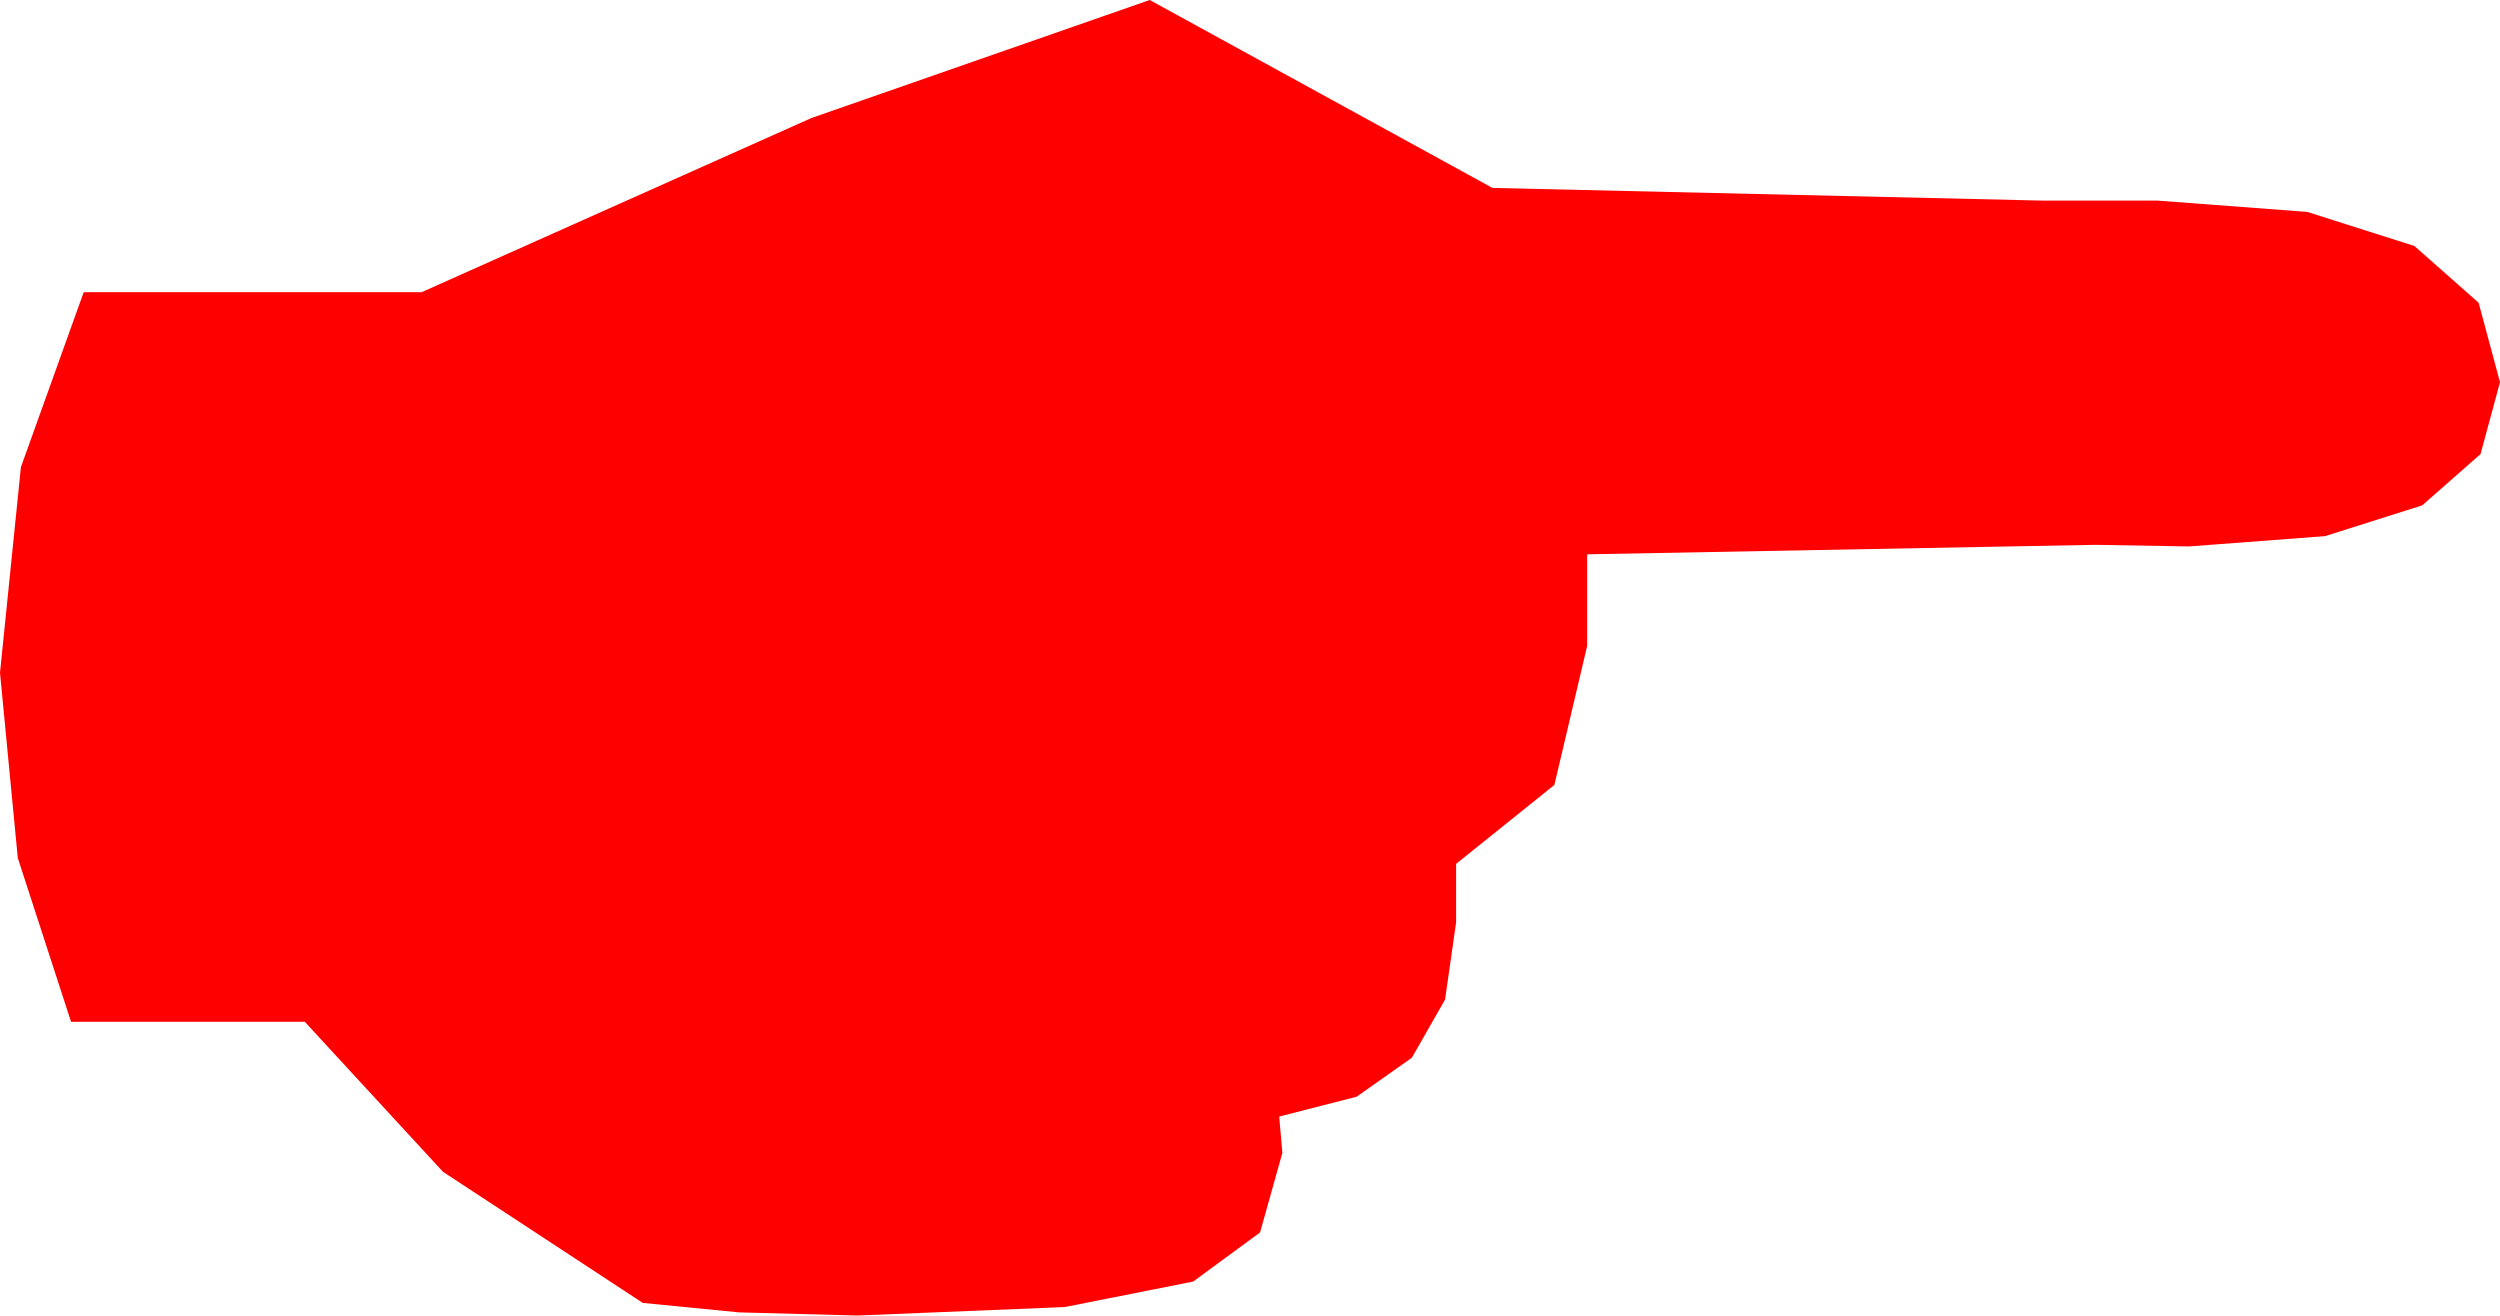 <?xml version="1.0" encoding="utf-8"?>
<!DOCTYPE svg PUBLIC "-//W3C//DTD SVG 1.1//EN" "http://www.w3.org/Graphics/SVG/1.1/DTD/svg11.dtd">
<svg width="46.377" height="24.404" xmlns="http://www.w3.org/2000/svg" xmlns:xlink="http://www.w3.org/1999/xlink" xmlns:xml="http://www.w3.org/XML/1998/namespace" version="1.1">
  <g>
    <g>
      <path style="fill:#FF0000;fill-opacity:1" d="M21.328,0L27.686,3.486 37.881,3.721 40.02,3.721 42.801,3.931 44.788,4.563 45.98,5.616 46.377,7.09 46.016,8.423 44.934,9.375 43.13,9.946 40.605,10.137 38.877,10.107 29.443,10.283 29.443,11.982 28.835,14.561 27.012,16.025 27.012,17.109 26.807,18.543 26.191,19.622 25.166,20.345 23.73,20.713 23.789,21.387 23.375,22.863 22.134,23.774 19.75,24.247 15.908,24.404 13.711,24.346 11.924,24.17 8.218,21.738 5.654,18.955 1.318,18.955 0.33,15.916 0,12.48 0.388,8.665 1.553,5.42 7.822,5.42 15.051,2.19 21.328,0z" />
    </g>
  </g>
</svg>
